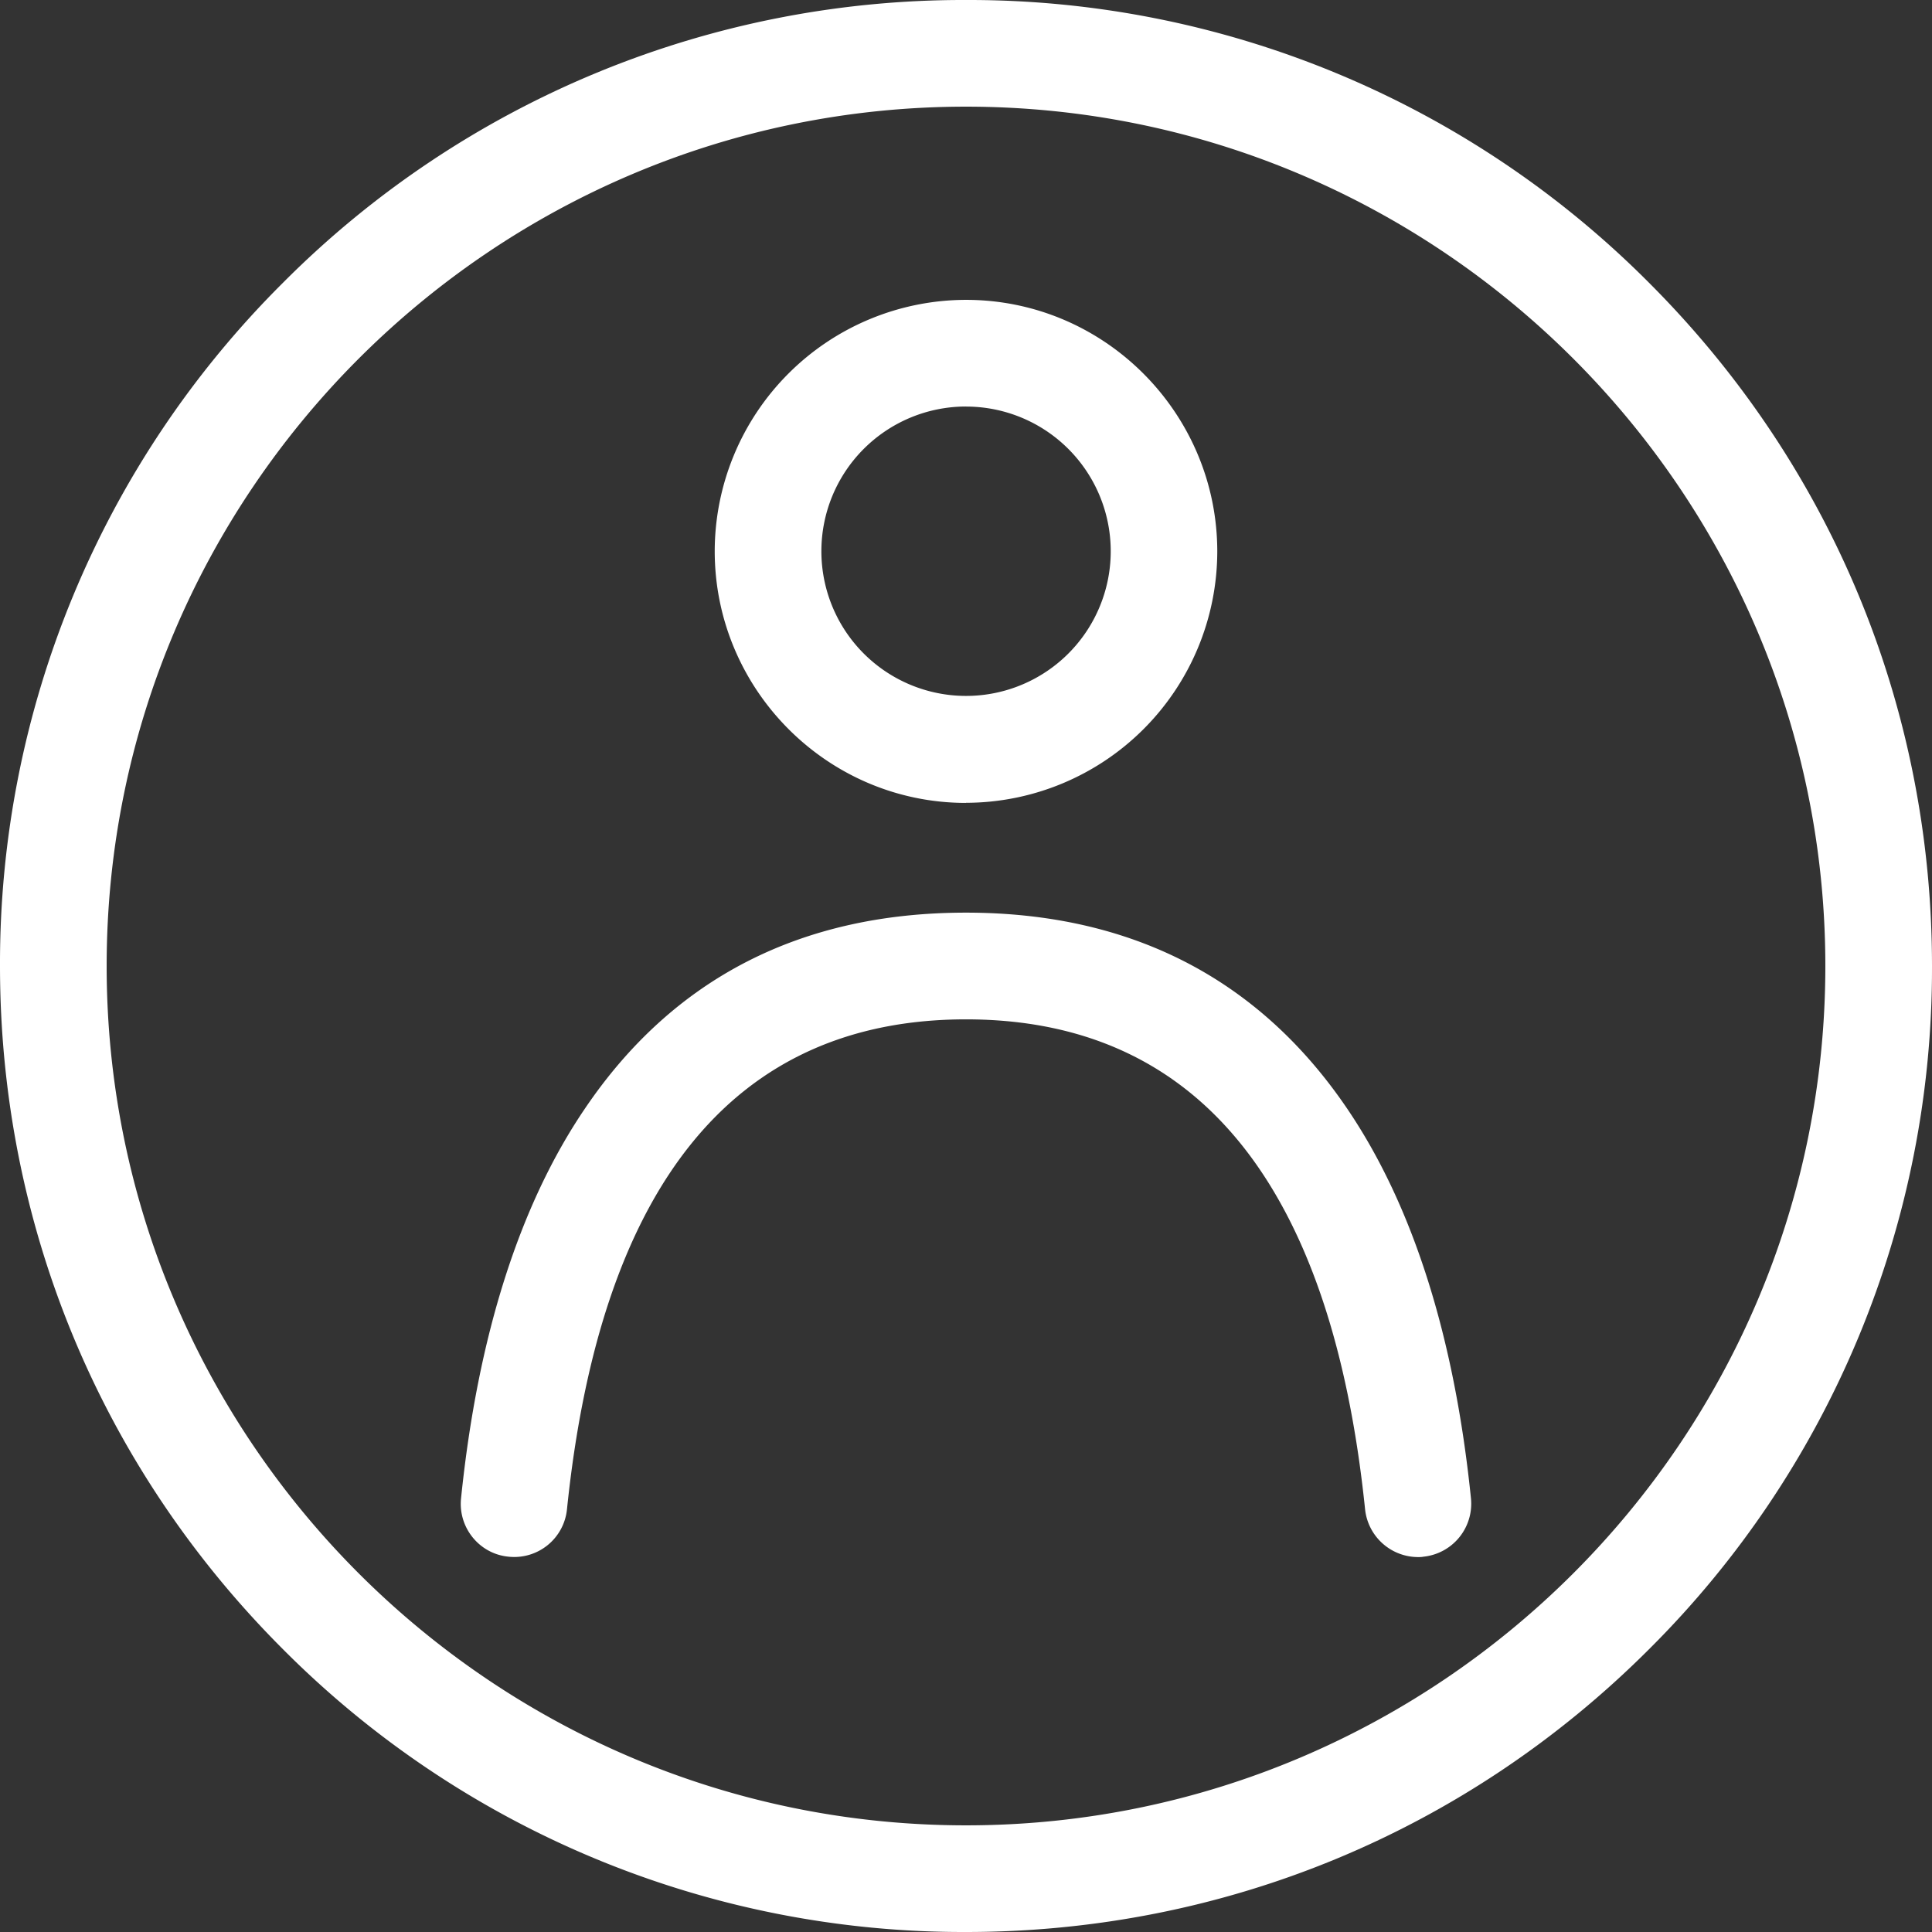 <svg width="34" height="34" fill="none" xmlns="http://www.w3.org/2000/svg"><rect width="100%" height="100%" fill="#333333" stroke="none"/><path d="M29.022 4.978A16.888 16.888 0 0017 0 16.89 16.89 0 004.978 4.978 16.887 16.887 0 000 17c0 4.54 1.766 8.81 4.978 12.022A16.888 16.888 0 0017 34c4.54 0 8.81-1.766 12.022-4.978A16.888 16.888 0 0034 17c0-4.54-1.766-8.81-4.978-12.022zM17 32.123C8.663 32.123 1.877 25.337 1.877 17S8.663 1.877 17 1.877 32.123 8.663 32.123 17 25.337 32.123 17 32.123z" fill="#fff"/><path d="M17 14.128a4.429 4.429 0 004.422-4.422c0-2.433-1.981-4.429-4.422-4.429A4.429 4.429 0 0012.578 9.7c0 2.434 1.982 4.43 4.422 4.43zm0-6.973A2.546 2.546 0 1114.455 9.7 2.546 2.546 0 0117 7.154zm6.703 12.348c-1.55-2.28-3.803-3.442-6.703-3.442-2.9 0-5.152 1.154-6.702 3.442-1.155 1.697-1.892 4.012-2.184 6.863-.055.514.32.98.835 1.029a.933.933 0 001.029-.835c.59-5.722 2.955-8.621 7.022-8.621 4.068 0 6.432 2.899 7.023 8.621a.94.94 0 00.931.842c.035 0 .063 0 .098-.007a.937.937 0 00.834-1.03c-.292-2.857-1.029-5.165-2.183-6.862z" fill="#fff"/></svg>